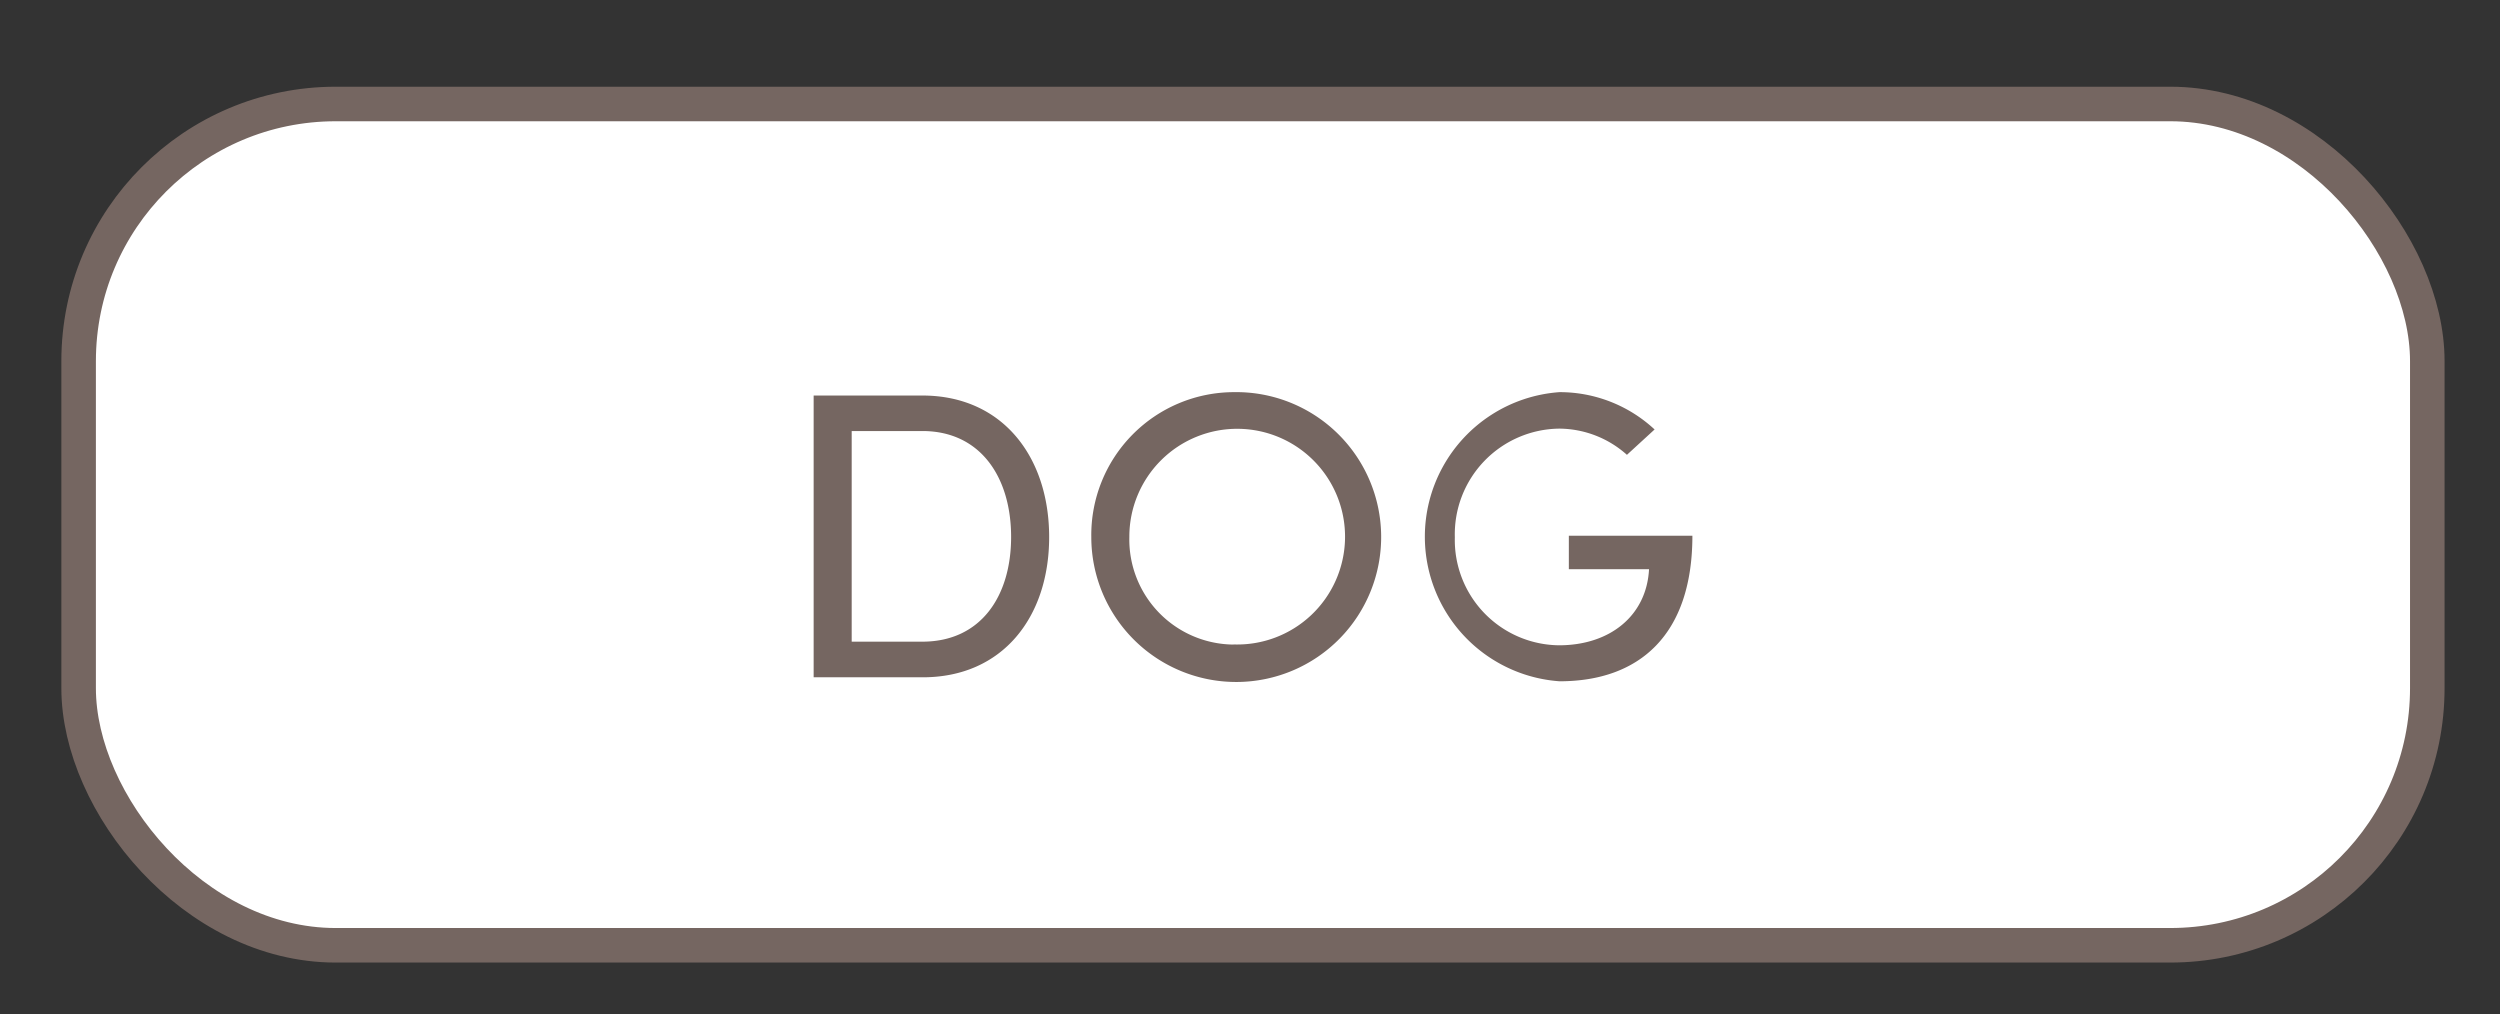 <svg width="207" height="84" data-name="Layer 1" viewBox="0 0 207 84">
  <rect x="0" y="0" width="207" height="84" fill="#333333" stroke="none"/>
  <rect width="194.47" height="69.66" x="6.51" y="8.61" fill="#fff" stroke="#756661" stroke-miterlimit="10" stroke-width="2.86" rx="21.29" ry="21.29"/>
  <path fill="#756661" d="M67.37 56.08V32.75h9c6.64 0 10.5 5.08 10.5 11.72S83 56.08 76.41 56.08zm9-2.95c4.84 0 7.35-3.76 7.35-8.67s-2.51-8.77-7.35-8.77h-5.85v17.44zm25.77-20.66a12 12 0 1 1-11.78 12 11.83 11.83 0 0 1 11.78-12zm0 20.89a8.93 8.93 0 1 0-8.63-8.9 8.7 8.7 0 0 0 8.63 8.91zm32.57-15.7a8.47 8.47 0 0 0-5.62-2.17 8.75 8.75 0 0 0-8.63 9 8.72 8.72 0 0 0 8.63 8.94c4.2 0 7.25-2.44 7.45-6.3h-6.64v-2.77h10.23c0 8.19-4.37 12.05-11 12.05a12 12 0 0 1 0-23.94 11.53 11.53 0 0 1 7.87 3.09z"/>
</svg>
